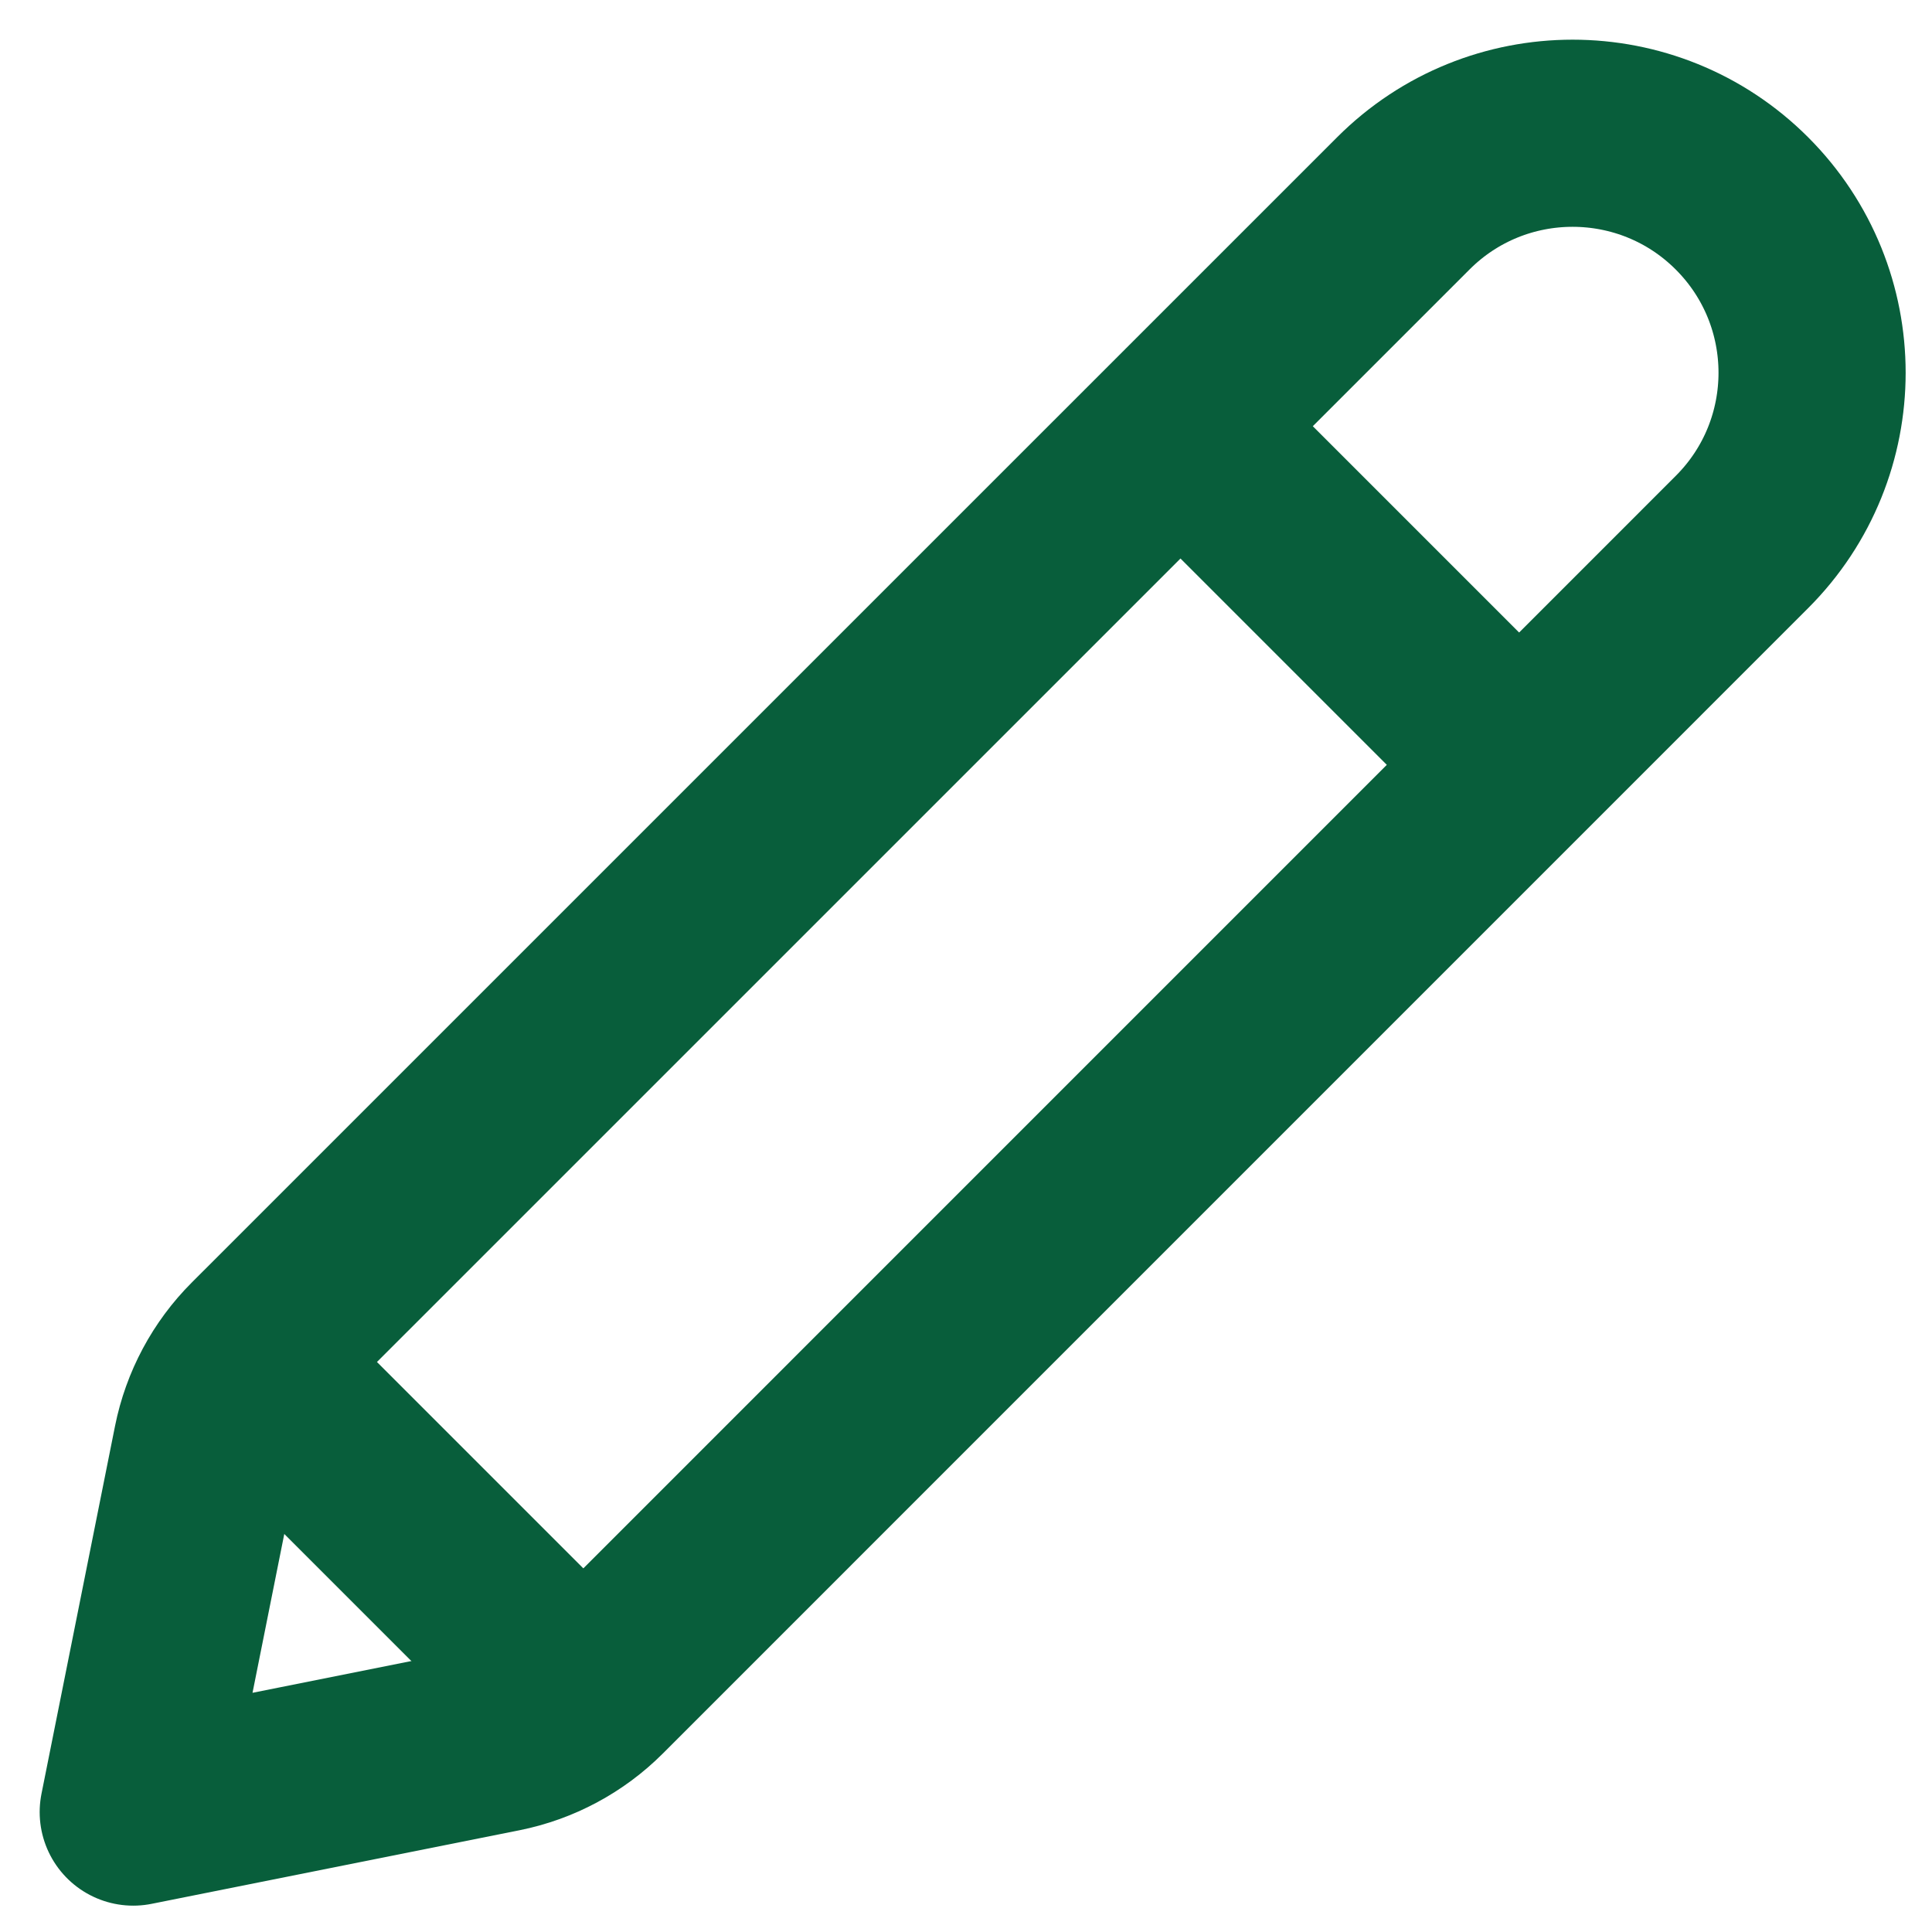 <svg width="29" height="29" viewBox="0 0 29 29" fill="none" xmlns="http://www.w3.org/2000/svg">
<path d="M3.872 20.244L21.064 3.053C22.467 1.649 24.743 1.649 26.147 3.053C27.551 4.457 27.551 6.733 26.147 8.136L8.956 25.328C8.564 25.72 8.064 25.987 7.52 26.096L2 27.2L3.104 21.68C3.213 21.136 3.48 20.636 3.872 20.244Z" stroke="#085E3B" stroke-width="2.809" stroke-linecap="round" stroke-linejoin="round"/>
<path d="M4.107 20.879L8.321 25.093" stroke="#085E3B" stroke-width="2.809" stroke-linejoin="round"/>
<path d="M18.154 6.832L22.368 11.046" stroke="#085E3B" stroke-width="2.809"/>
</svg>

